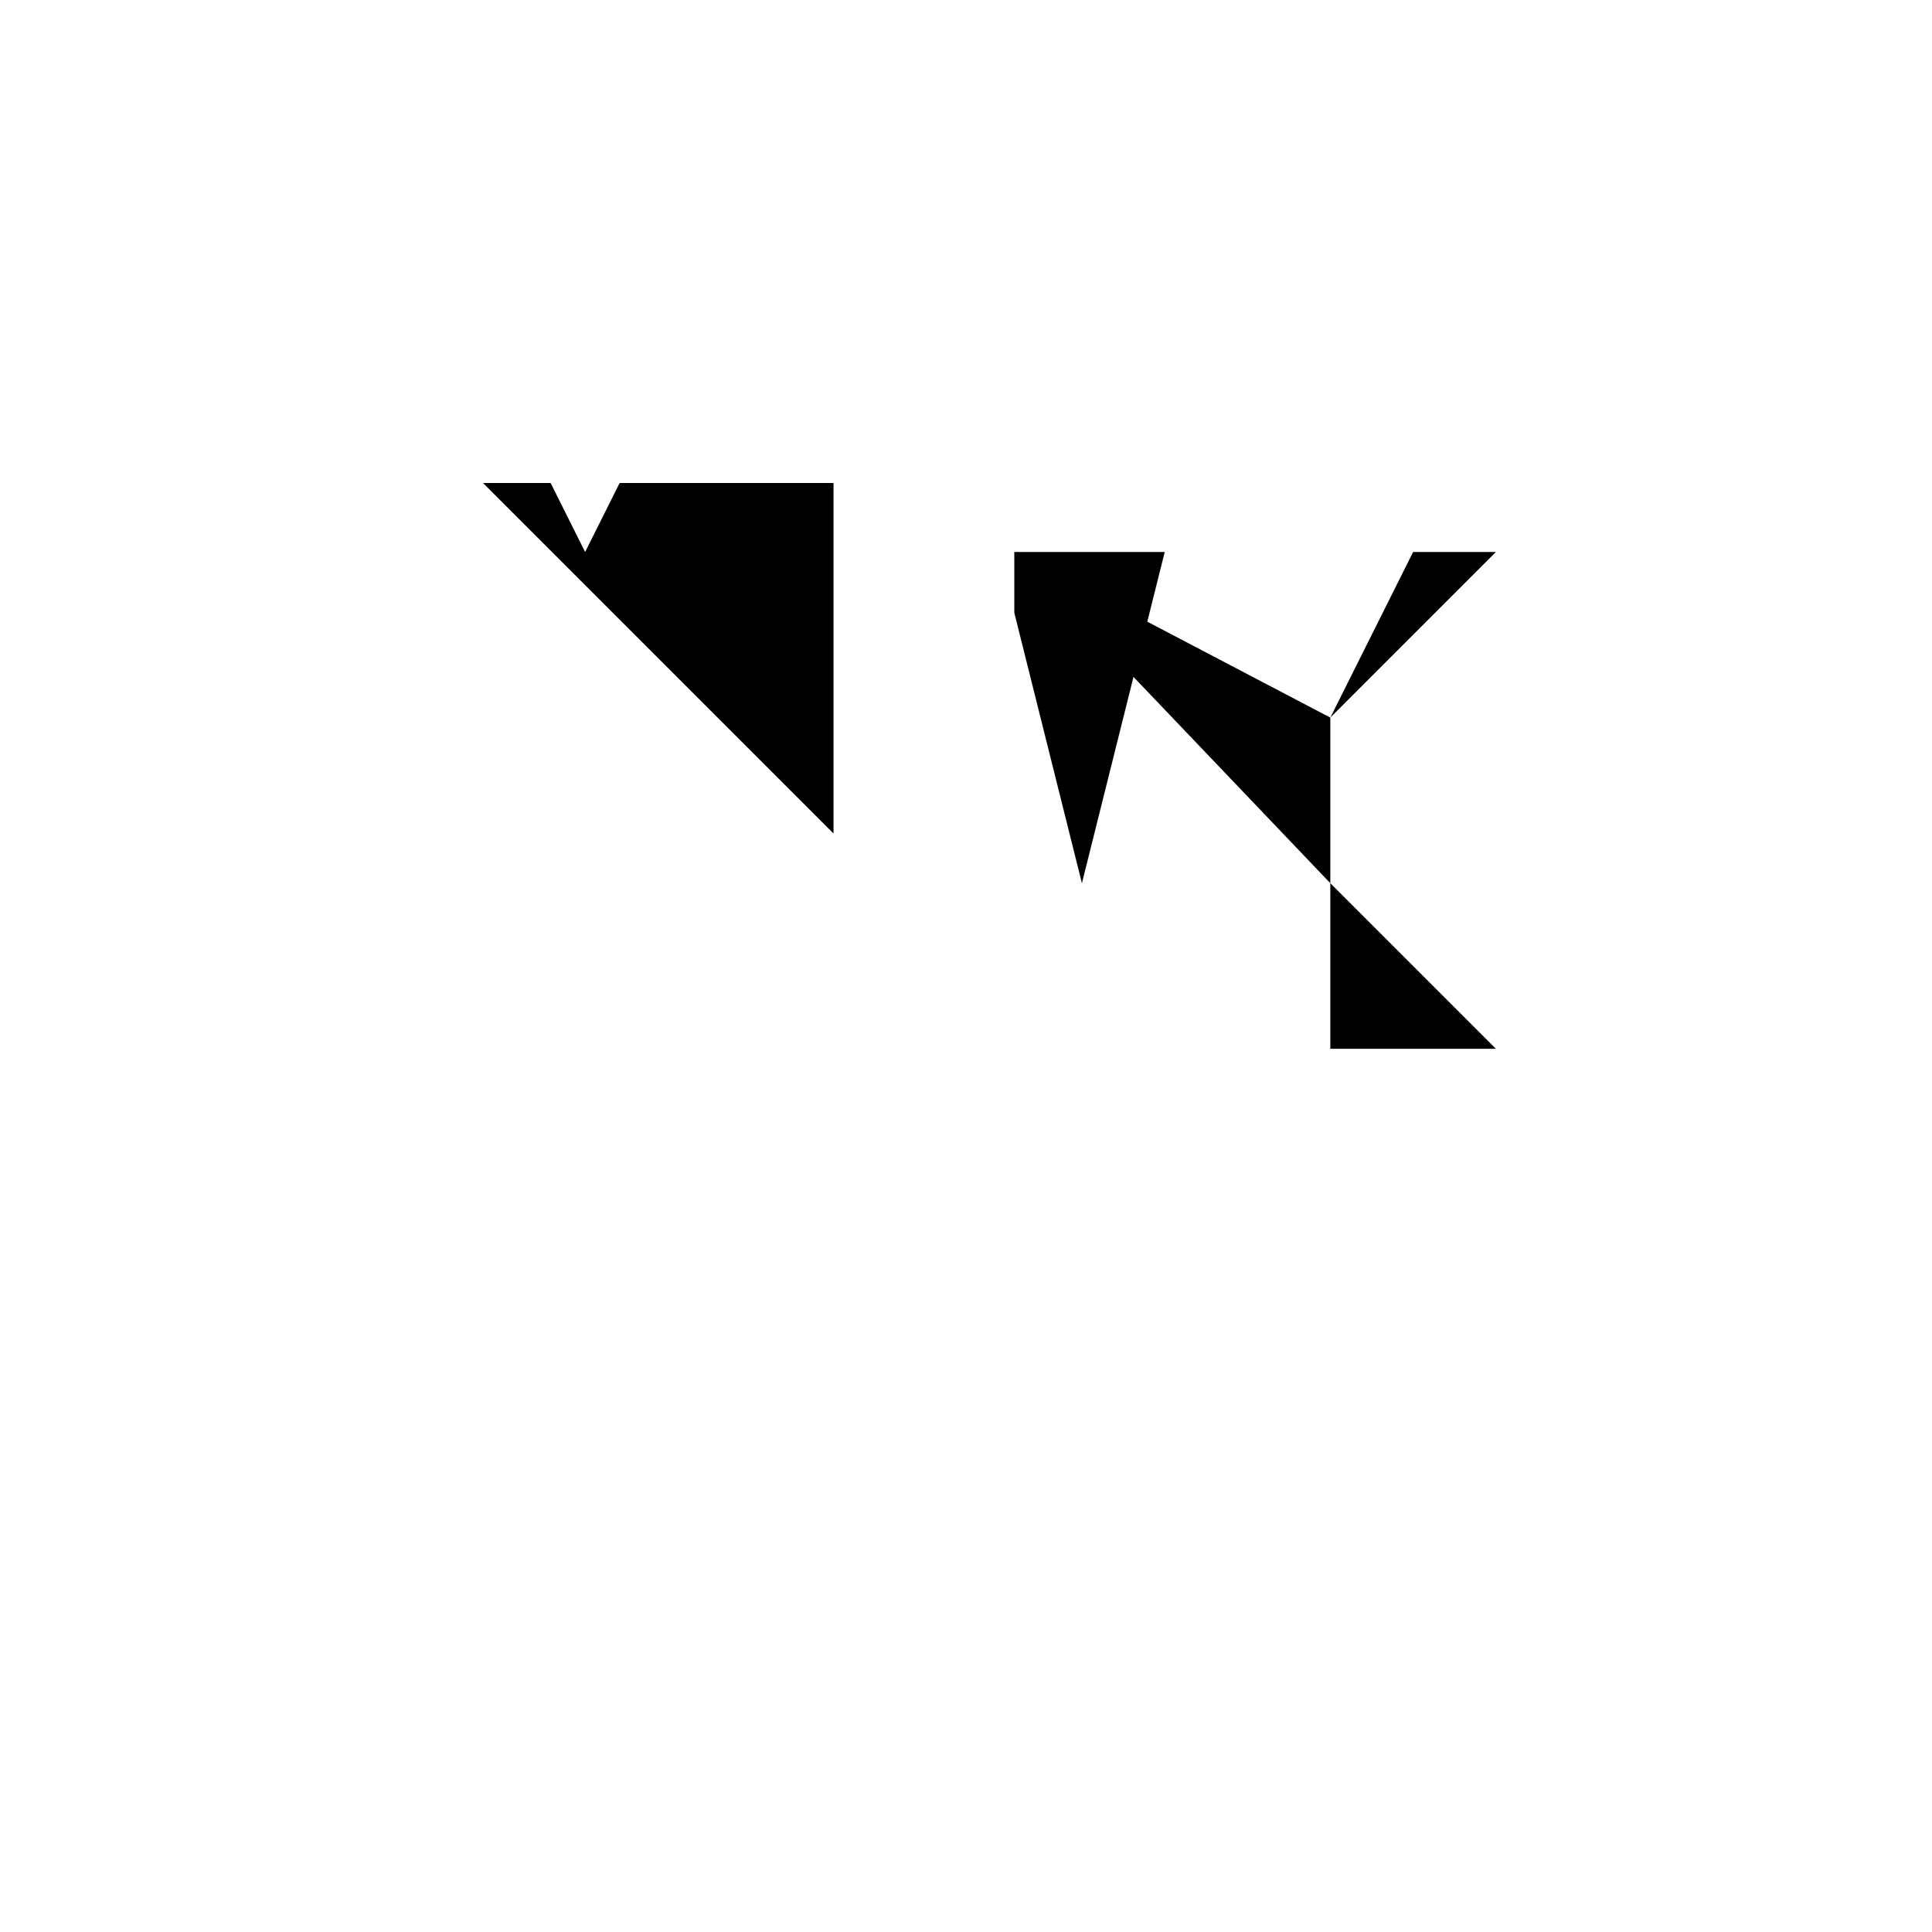 <svg xmlns="http://www.w3.org/2000/svg" viewBox="-100 -100 500 500"><path style="fill:#000000" d="M 25,25 42.5,25 51.429,42.857 60.357,25 115.714,25 115.714,115.714 25,25 M 162.5,42.857 201.429,42.857 180,128.571 162.5,58.571 162.5,42.857 L 244.286,85.714 265.714,42.857 287.143,42.857 244.286,85.714 L 244.286,128.571 287.143,171.429 244.286,171.429 244.286,128.571"/></svg>
